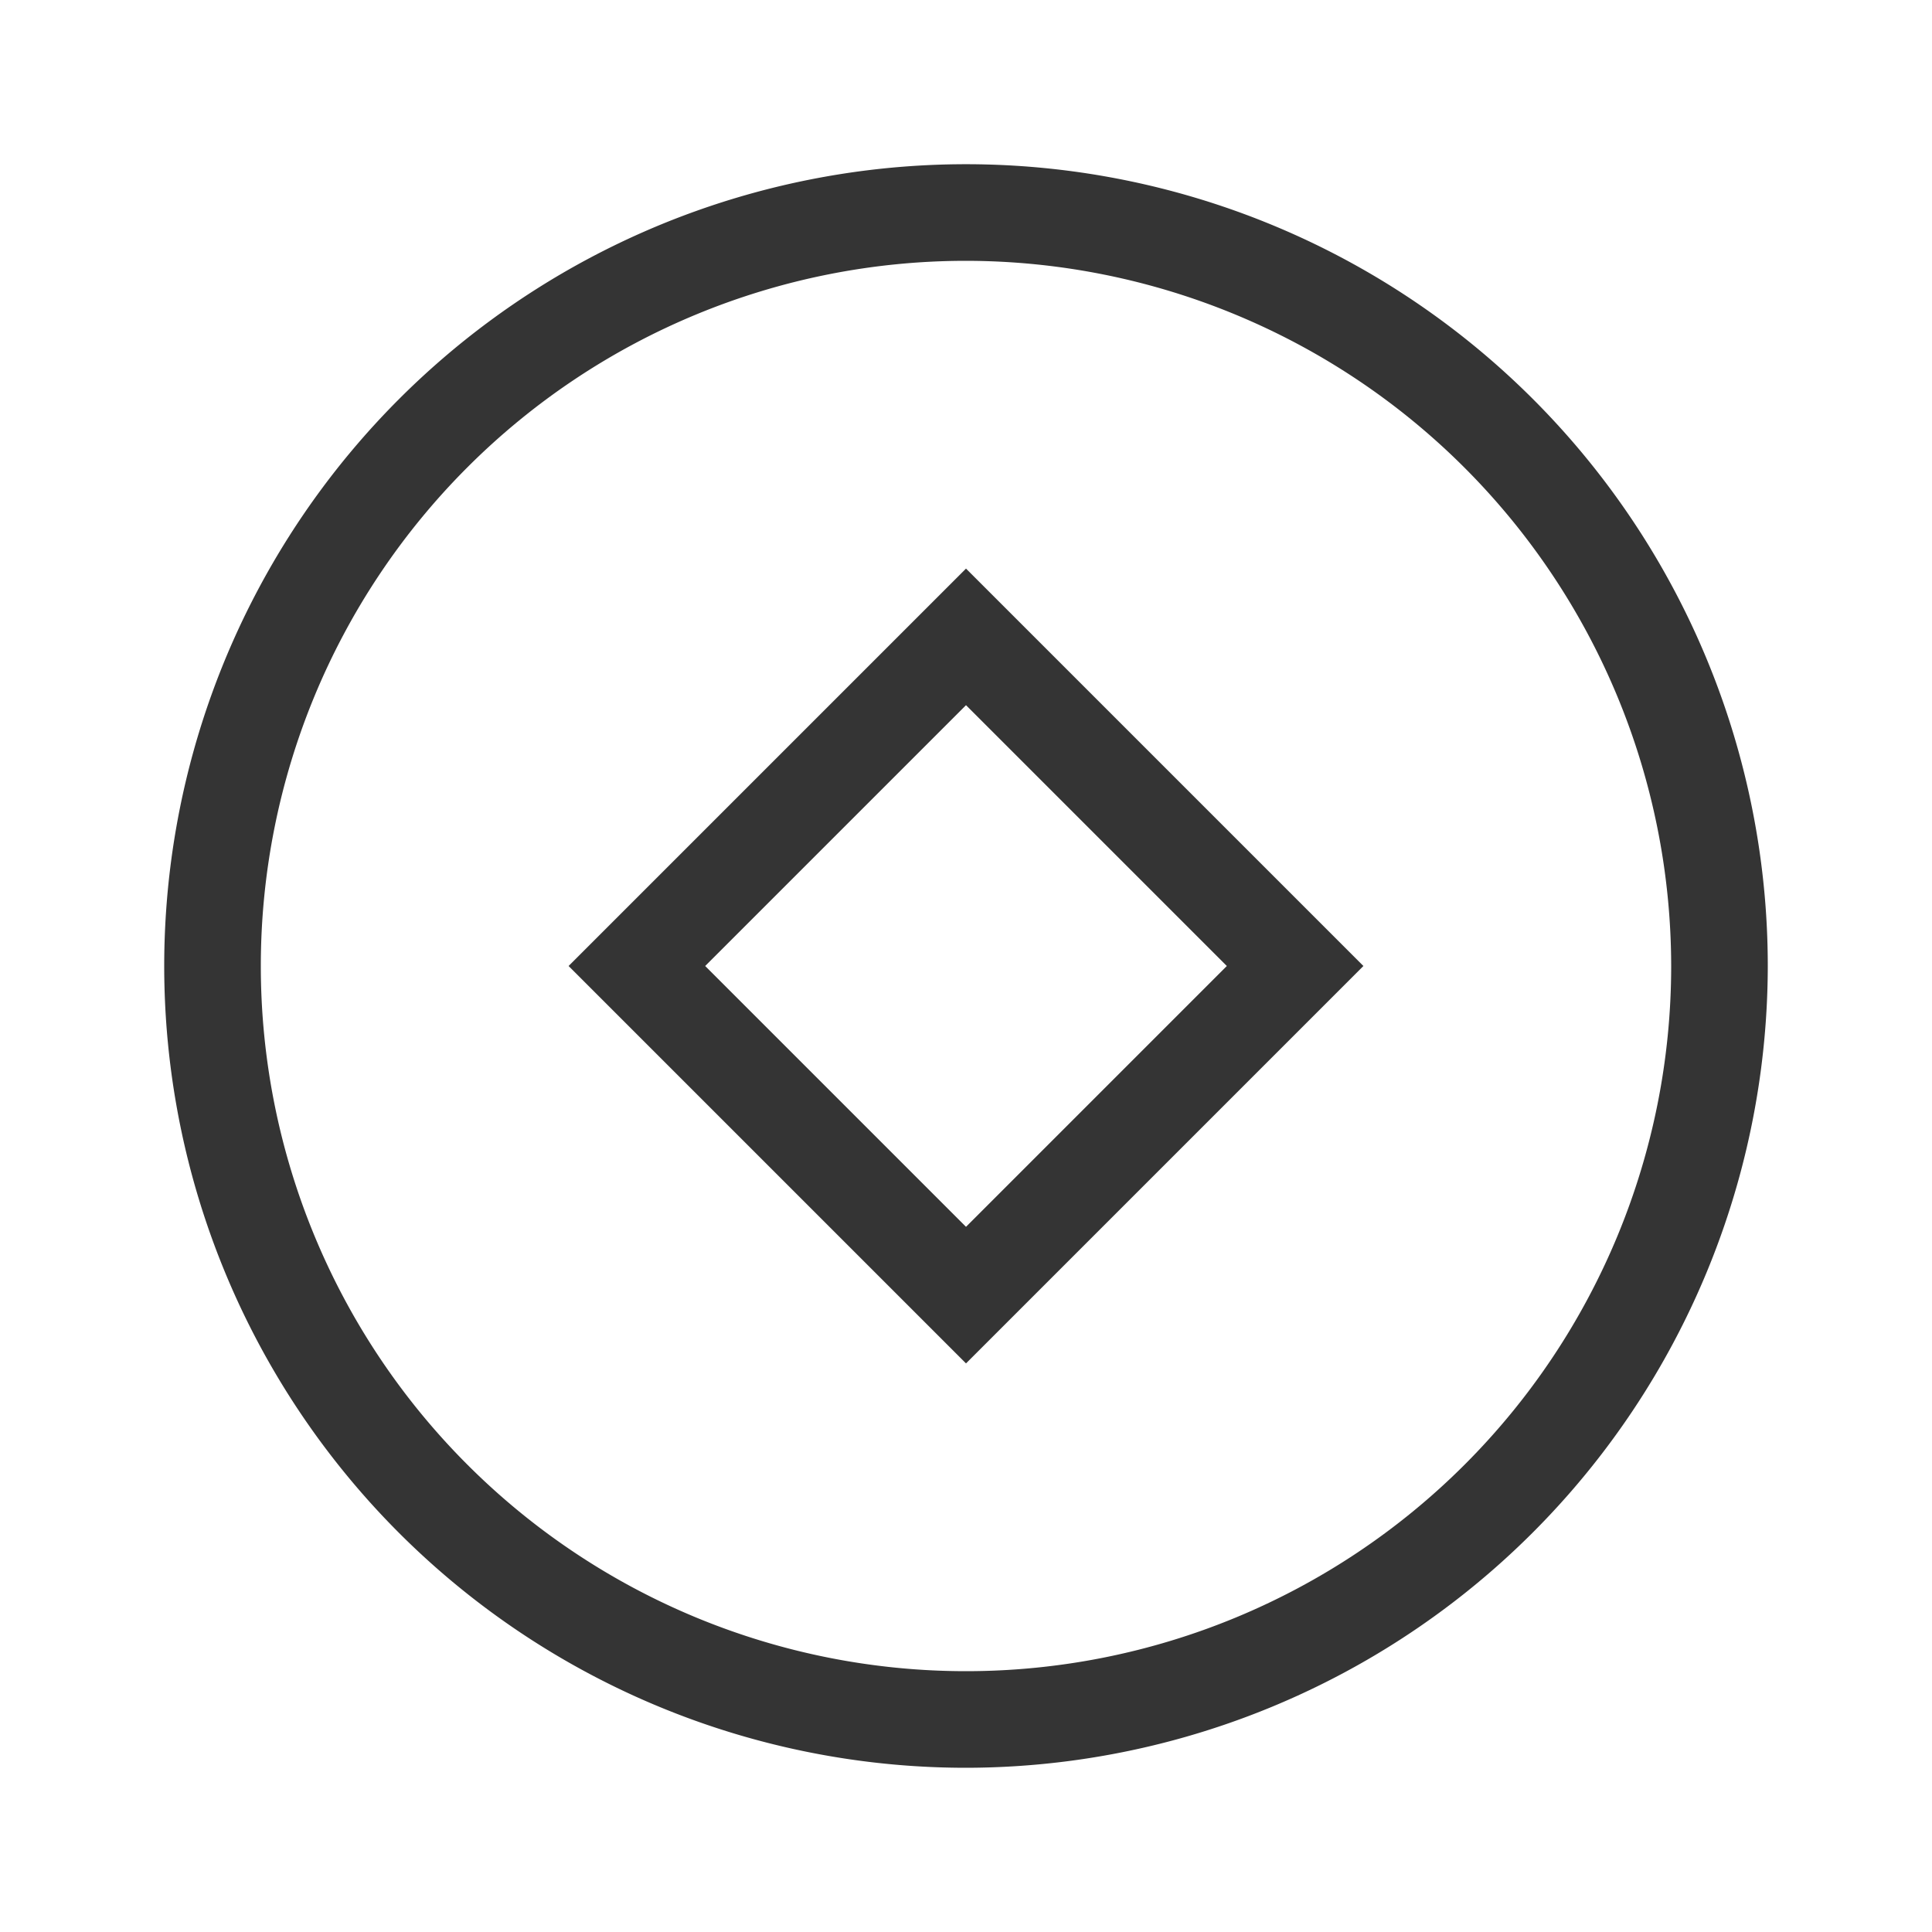 <svg id="Layer_1" data-name="Layer 1" xmlns="http://www.w3.org/2000/svg" viewBox="0 0 100 100"><defs><style>.cls-1{fill:#343434;}</style></defs><title>icon</title><path class="cls-1" d="M50,91.5A41.5,41.5,0,1,1,91.5,50,41.55,41.55,0,0,1,50,91.5Zm0-78A36.5,36.5,0,1,0,86.5,50,36.54,36.54,0,0,0,50,13.5Z"/><path class="cls-1" d="M50,70.57,29.43,50,50,29.43,70.57,50ZM36.5,50,50,63.5,63.5,50,50,36.5Z"/></svg>